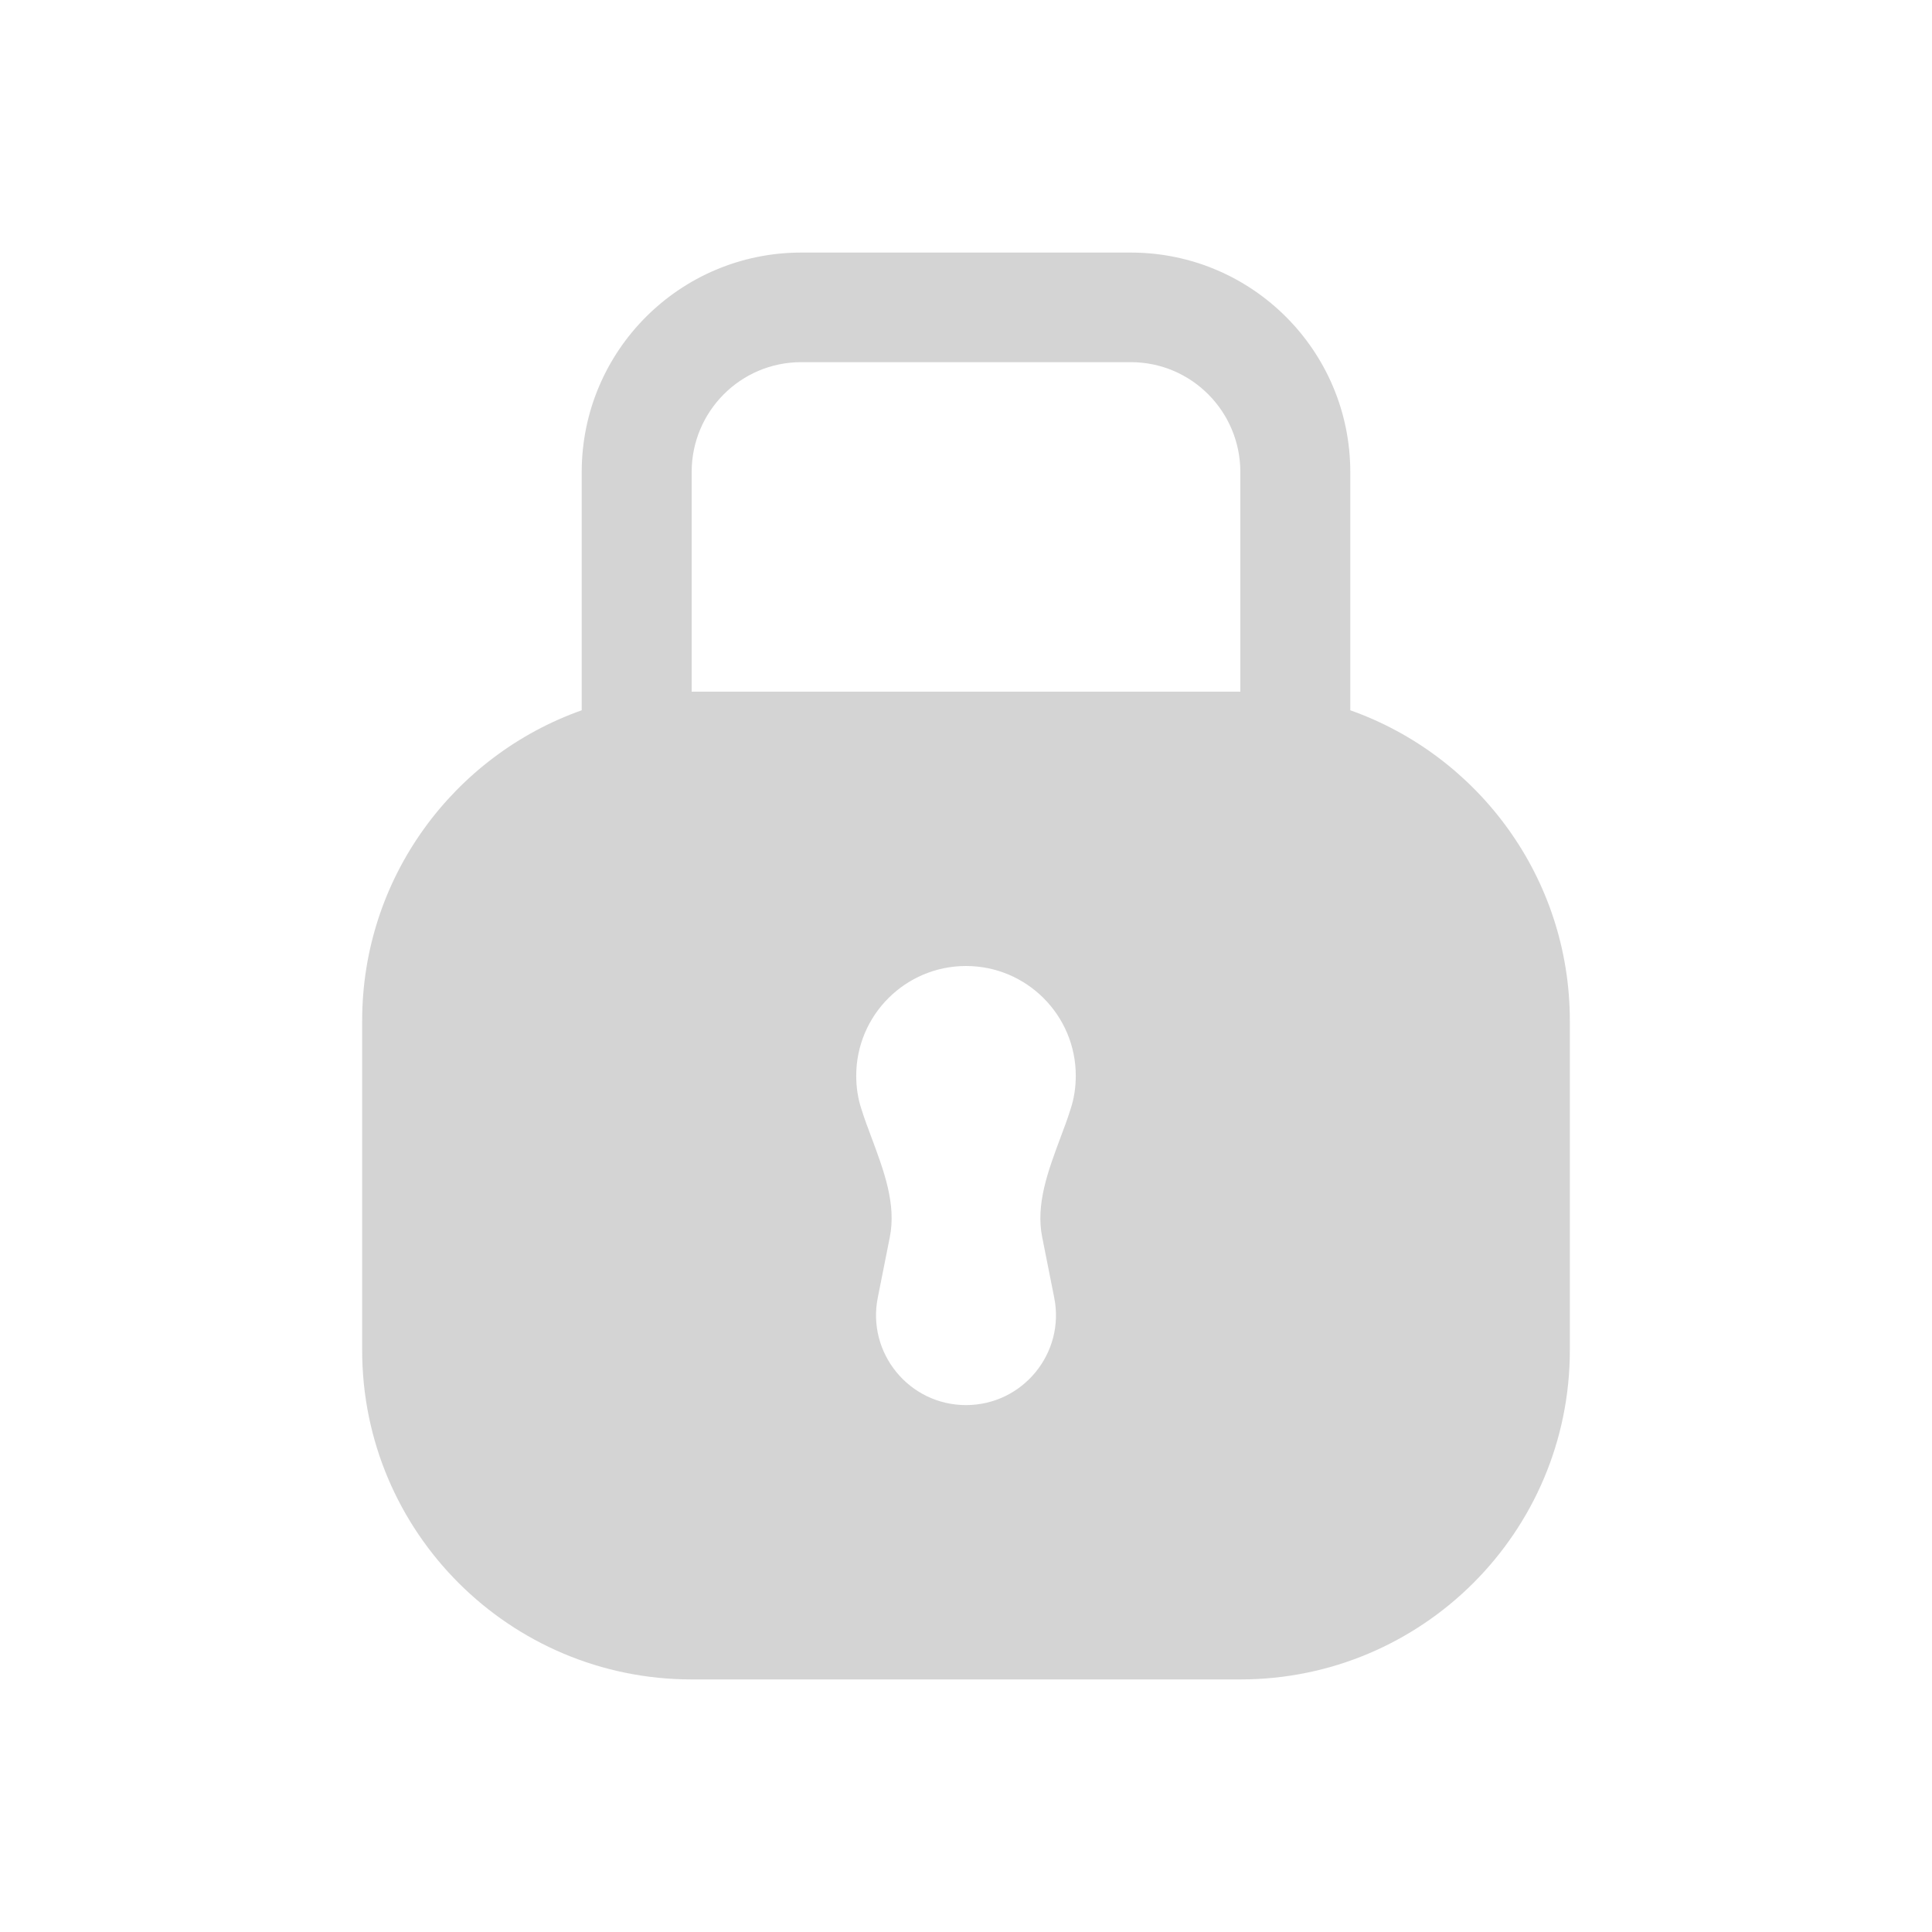 <svg viewBox="0 0 11 11" fill="none" xmlns="http://www.w3.org/2000/svg">
<g opacity="0.2">
<path fill-rule="evenodd" clip-rule="evenodd" d="M3.312 4.044V2.688C3.312 1.997 3.872 1.438 4.562 1.438H6.438C7.128 1.438 7.688 1.997 7.688 2.688V4.044C8.416 4.302 8.938 4.996 8.938 5.812V7.688C8.938 8.723 8.098 9.562 7.062 9.562H3.938C2.902 9.562 2.062 8.723 2.062 7.688V5.812C2.062 4.996 2.584 4.302 3.312 4.044ZM4.562 2.062H6.438C6.783 2.062 7.062 2.342 7.062 2.688V3.938H3.938V2.688C3.938 2.342 4.217 2.062 4.562 2.062ZM5.934 7.045C5.896 6.857 5.967 6.668 6.036 6.482C6.057 6.426 6.078 6.371 6.095 6.316C6.115 6.256 6.125 6.192 6.125 6.125C6.125 5.78 5.845 5.5 5.5 5.5C5.155 5.5 4.875 5.78 4.875 6.125C4.875 6.192 4.885 6.256 4.905 6.316C4.922 6.371 4.943 6.426 4.964 6.482C5.033 6.668 5.104 6.857 5.066 7.045L4.998 7.387C4.934 7.704 5.177 8 5.5 8C5.823 8 6.066 7.704 6.002 7.387L5.934 7.045Z" fill="#2A2A2A"/>
</g>
</svg>
